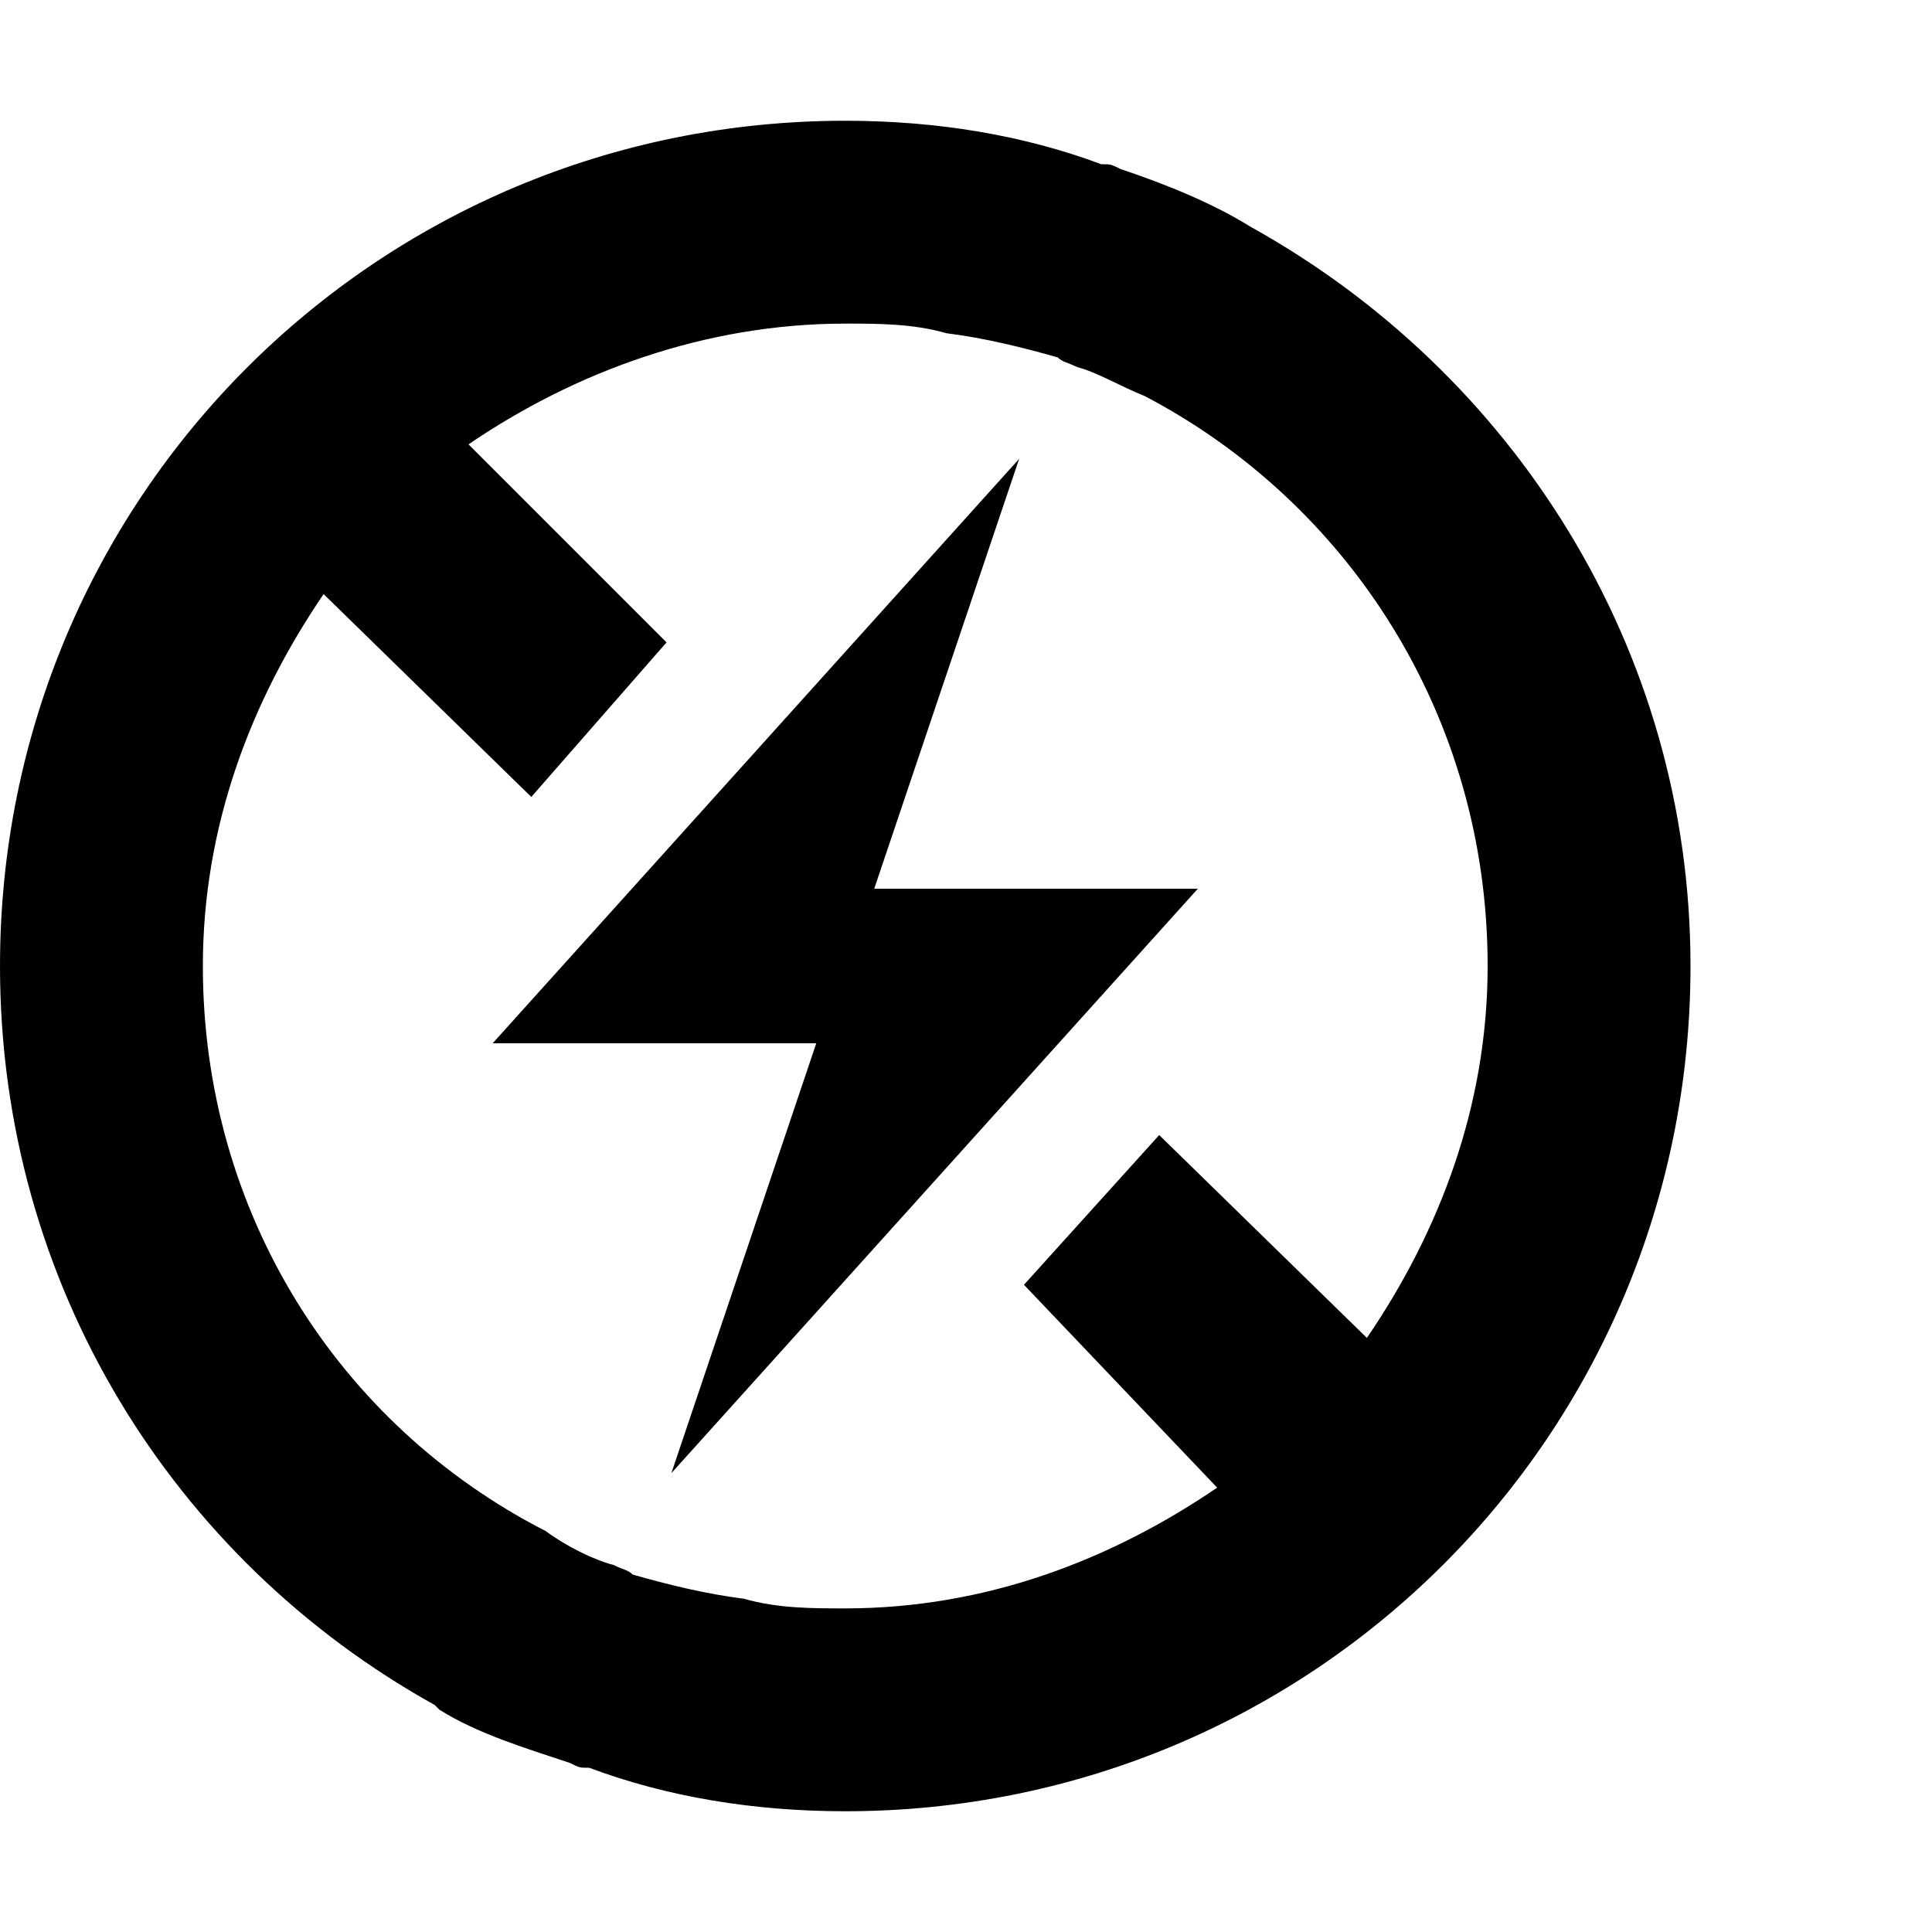 <?xml version="1.0"?><svg fill="currentColor" xmlns="http://www.w3.org/2000/svg" width="40" height="40" viewBox="0 0 40 40"><path d="m9 35.3c-5.4-3-9-8.7-9-15.3 0-9.7 7.8-17.5 17.5-17.5 1.9 0 3.7 0.3 5.3 0.9 0.2 0 0.2 0 0.4 0.1 0.9 0.3 1.9 0.7 2.7 1.2 5.4 3 9.1 8.7 9.1 15.3 0 9.7-7.8 17.5-17.5 17.5-1.9 0-3.7-0.3-5.3-0.9-0.2 0-0.2 0-0.4-0.1-0.9-0.3-1.9-0.6-2.7-1.1z m-2.3-23c-1.5 2.2-2.5 4.8-2.5 7.7 0 5.1 2.8 9.5 7.1 11.7 0.4 0.3 1 0.6 1.4 0.7 0.2 0.1 0.3 0.1 0.4 0.2 0.7 0.2 1.5 0.4 2.3 0.5 0.7 0.2 1.4 0.2 2.1 0.2 2.9 0 5.5-1 7.7-2.5l-4-4.2 2.8-3.1 4.3 4.2c1.5-2.2 2.5-4.8 2.5-7.7 0-5.2-2.9-9.6-7.1-11.8-0.5-0.2-1-0.5-1.4-0.6-0.2-0.1-0.3-0.1-0.4-0.2-0.7-0.2-1.5-0.4-2.3-0.5-0.7-0.2-1.4-0.2-2.1-0.2-2.9 0-5.6 1-7.8 2.5l4.1 4.1-2.8 3.2z m7.2 18.2l3-8.9h-6.7l10.9-12.1-3 8.9h6.7z"></path></svg>
